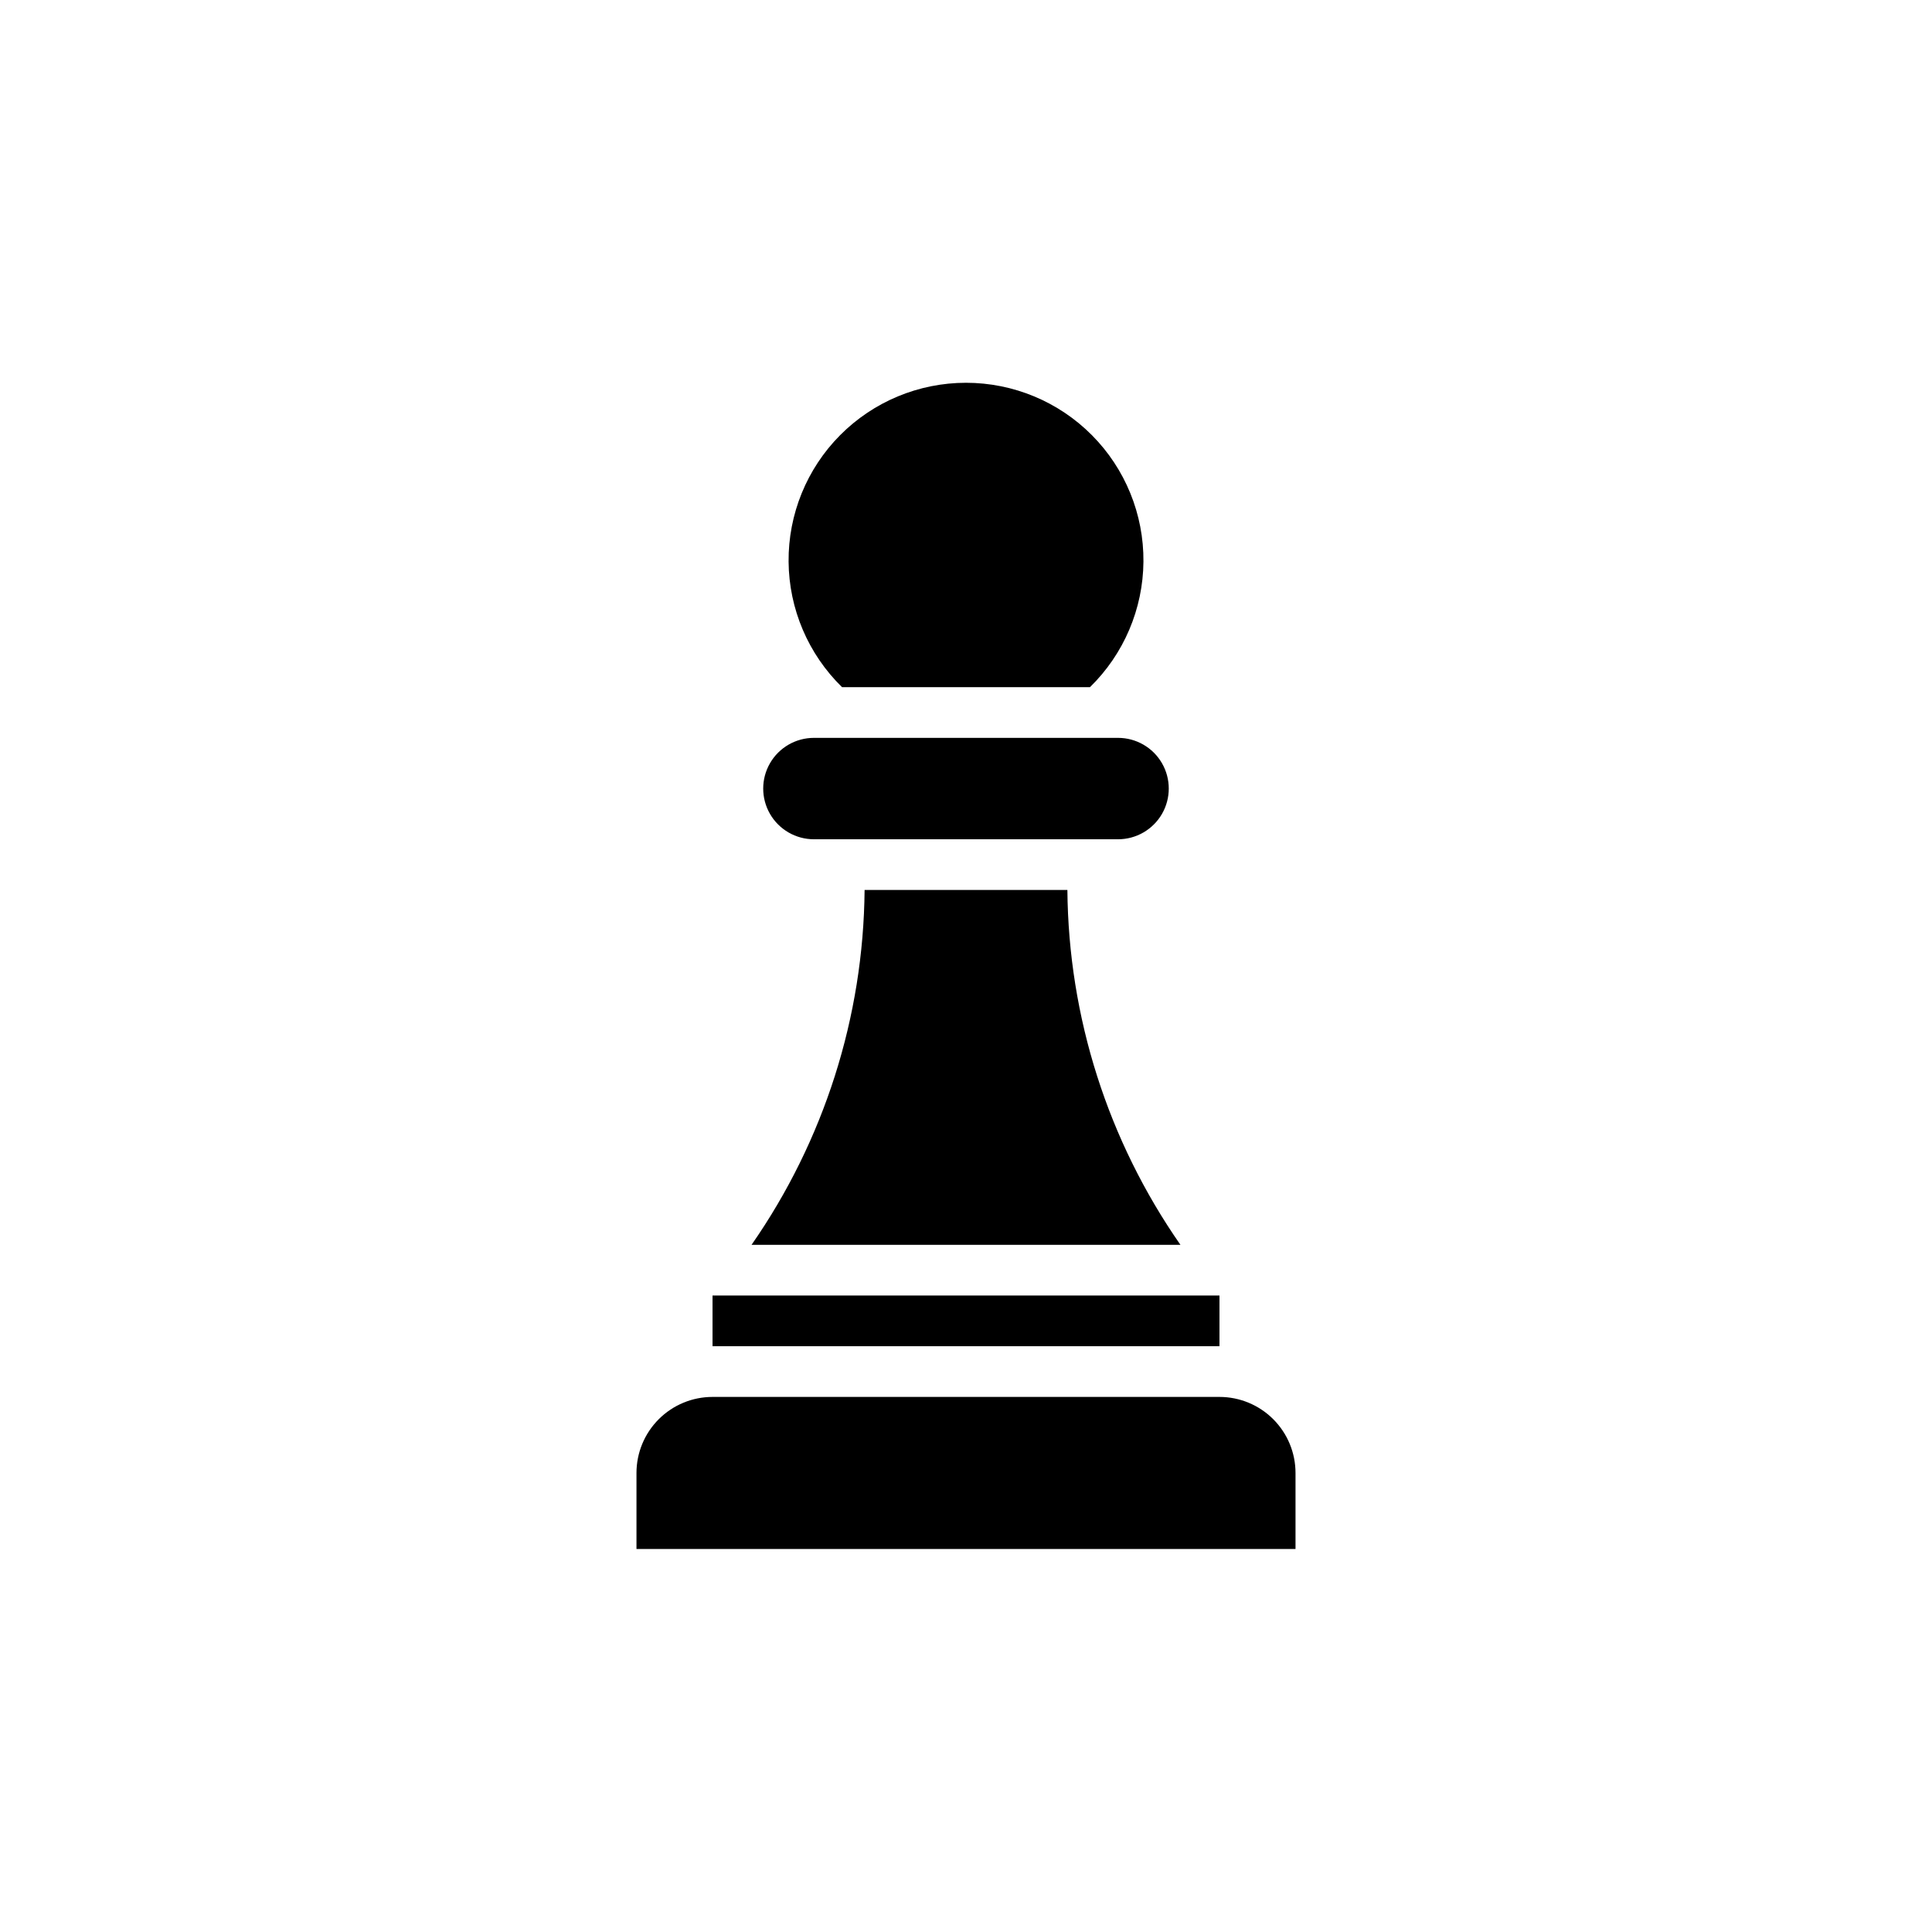 <?xml version="1.0" encoding="UTF-8"?>
<svg width="752pt" height="752pt" version="1.1" viewBox="0 0 752 752" xmlns="http://www.w3.org/2000/svg">
 <g>
  <path d="m474.66 543.73h-197.32c-7.852 0-15.379 3.121-20.93 8.672-5.551 5.551-8.672 13.078-8.672 20.93v29.598h256.52v-29.598c0-7.852-3.117-15.379-8.668-20.93-5.551-5.551-13.078-8.672-20.93-8.672z"/>
  <path d="m277.34 504.26h197.32v19.734h-197.32z"/>
  <path d="m415.46 346.4h-78.93c-0.434 49.422-15.77 97.562-44.004 138.13h166.94c-28.254-40.555-43.594-88.703-44.004-138.13z"/>
  <path d="m424.25 267.47c13.176-12.863 20.668-30.453 20.816-48.867 0.148-18.41-7.062-36.121-20.031-49.191-12.969-13.07-30.617-20.422-49.031-20.422-18.41 0-36.062 7.352-49.027 20.422-12.969 13.07-20.18 30.781-20.031 49.191 0.145 18.414 7.641 36.004 20.812 48.867z"/>
  <path d="m316.8 326.67h118.39c7.051 0 13.562-3.762 17.09-9.867 3.523-6.106 3.523-13.629 0-19.734-3.527-6.106-10.039-9.867-17.09-9.867h-118.39c-7.051 0-13.566 3.762-17.09 9.867-3.523 6.106-3.523 13.629 0 19.734 3.523 6.106 10.039 9.867 17.09 9.867z"/>
 </g>
</svg>
